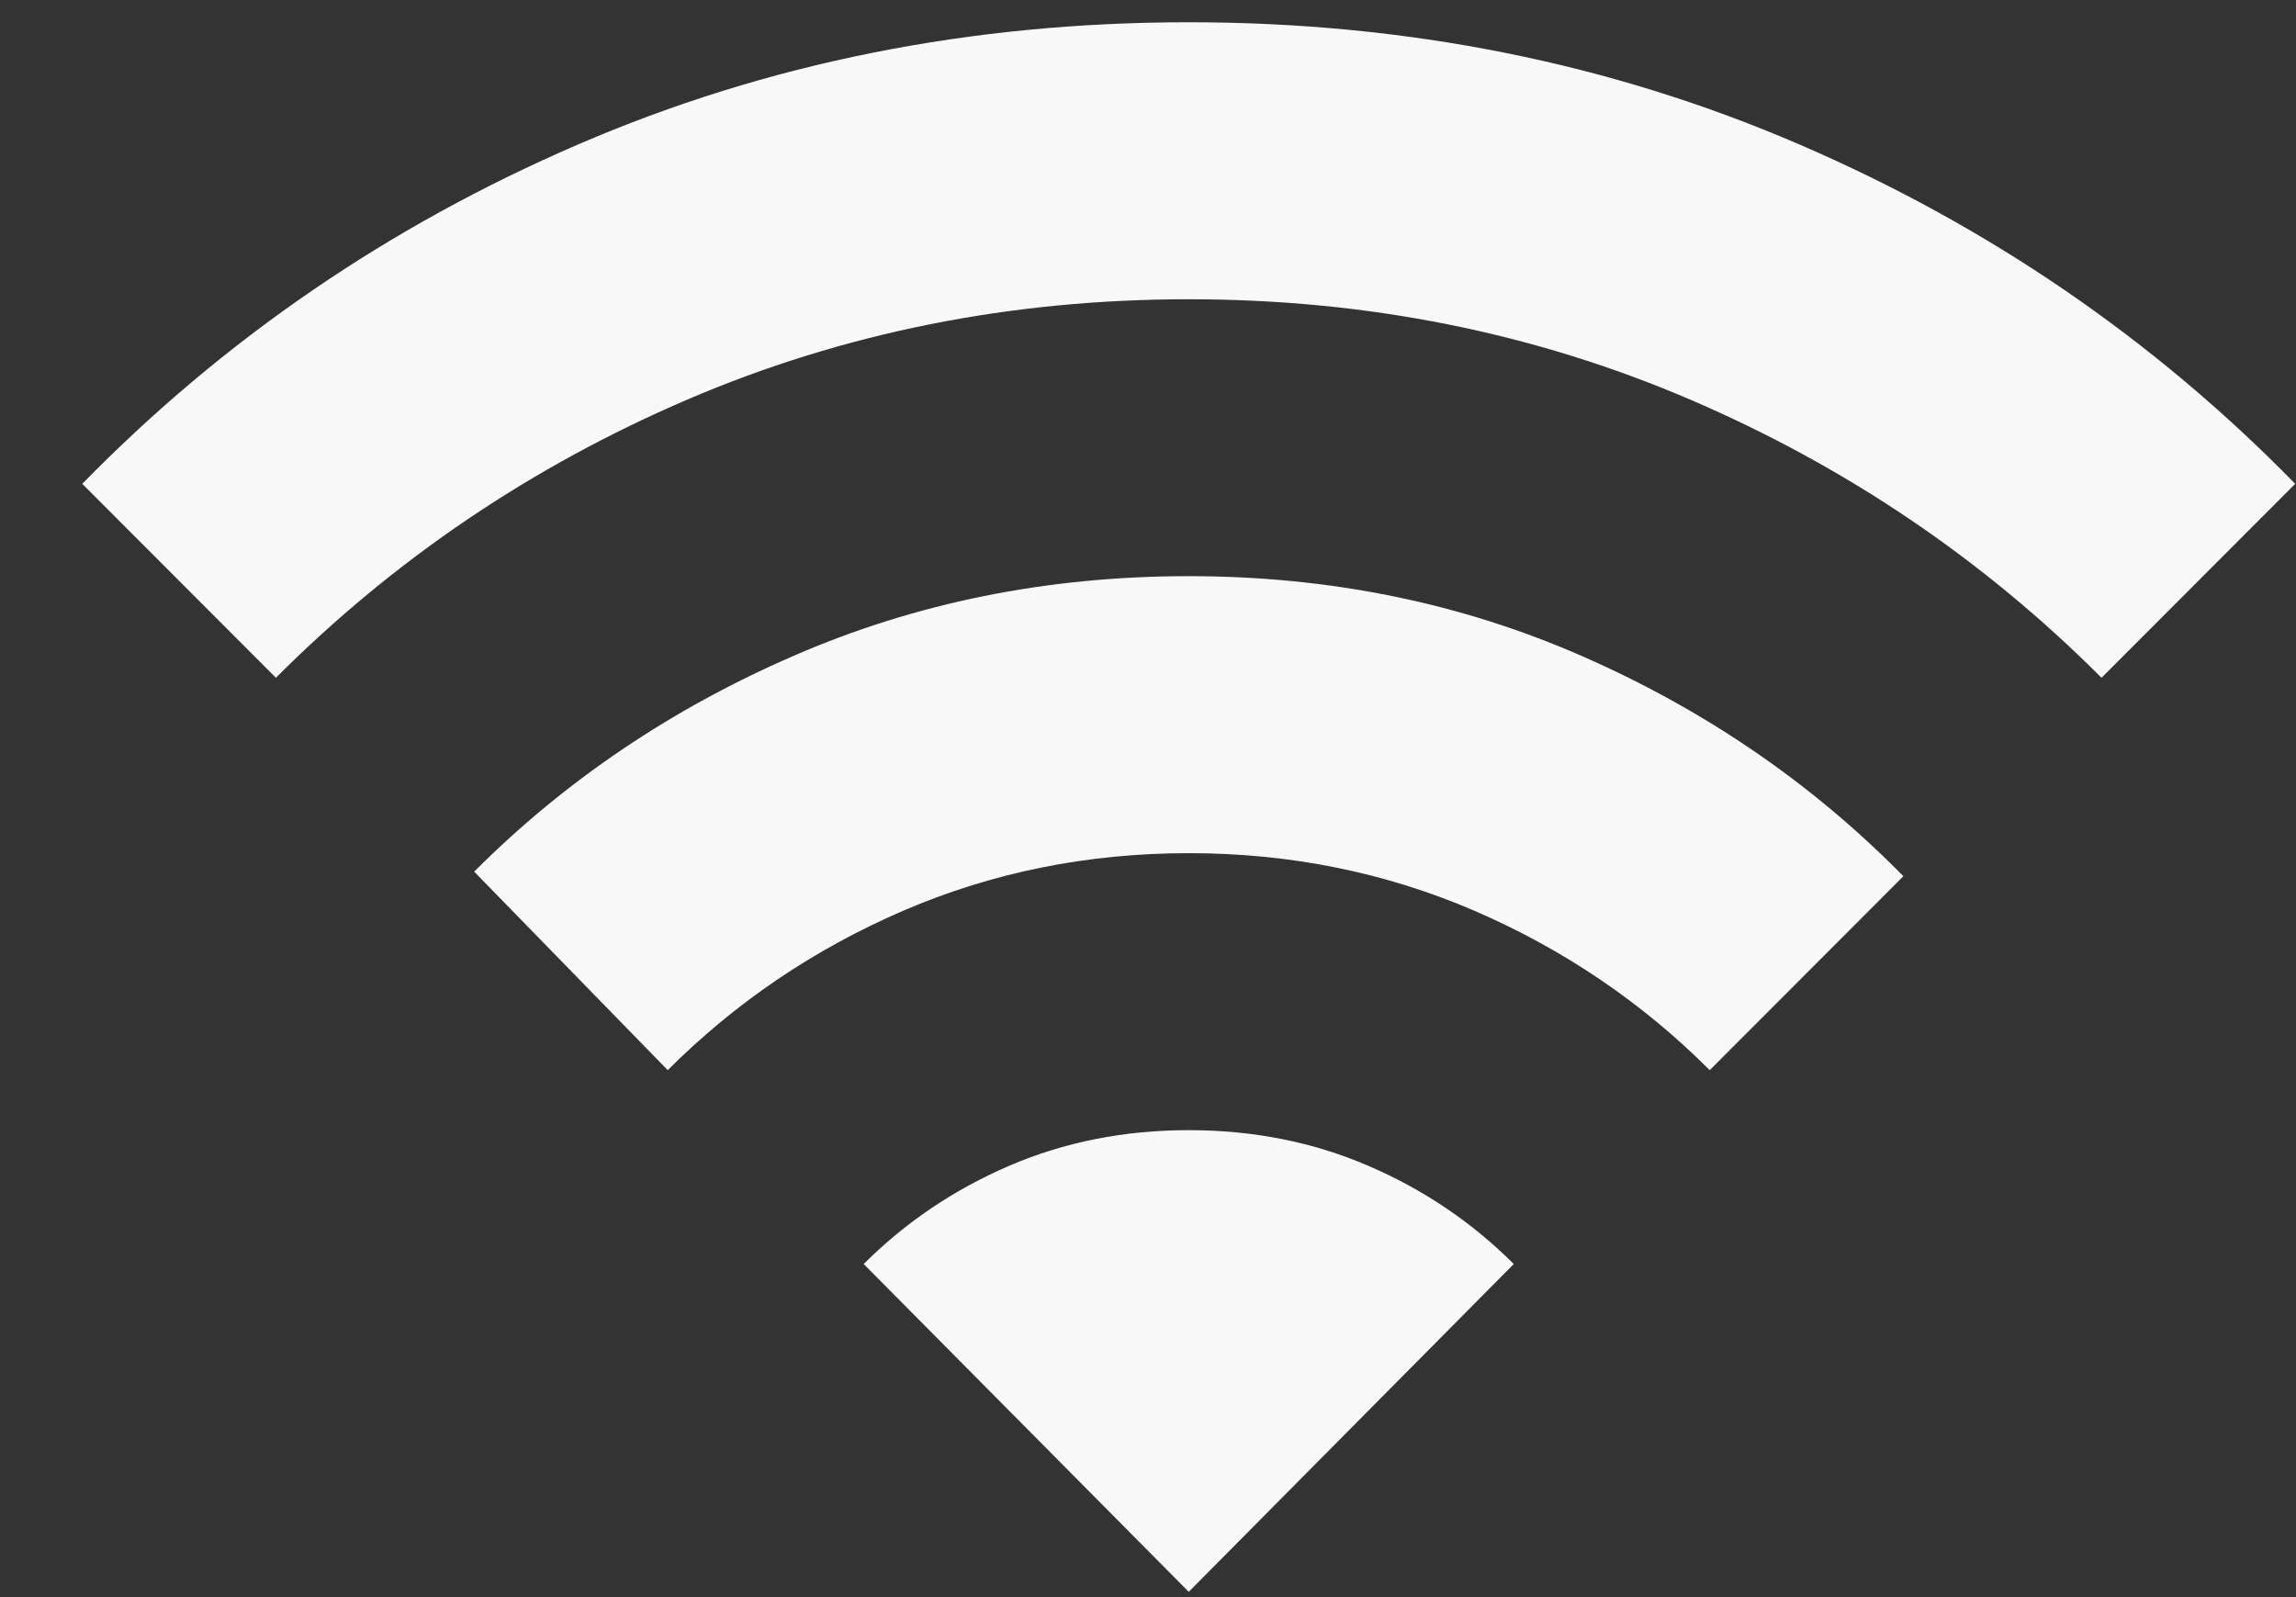 <svg width="23" height="16" viewBox="0 0 23 16" fill="none" xmlns="http://www.w3.org/2000/svg">
<rect x="0" y="0" width="23" height="16" fill="#333333" stroke="none"/>
<path d="M6.689 10.721L4.75 8.732C5.658 7.823 6.724 7.102 7.948 6.571C9.172 6.038 10.492 5.772 11.908 5.772C13.325 5.772 14.645 6.042 15.869 6.582C17.092 7.121 18.158 7.853 19.067 8.778L17.127 10.721C16.45 10.043 15.664 9.511 14.772 9.125C13.879 8.74 12.924 8.547 11.908 8.547C10.892 8.547 9.938 8.74 9.045 9.125C8.152 9.511 7.367 10.043 6.689 10.721ZM2.764 6.79L0.824 4.847C2.241 3.398 3.895 2.265 5.789 1.448C7.682 0.631 9.722 0.223 11.908 0.223C14.094 0.223 16.134 0.631 18.027 1.448C19.921 2.265 21.576 3.398 22.992 4.847L21.052 6.79C19.867 5.603 18.493 4.674 16.931 4.003C15.368 3.333 13.694 2.998 11.908 2.998C10.122 2.998 8.448 3.333 6.885 4.003C5.323 4.674 3.949 5.603 2.764 6.79ZM11.908 15.947L15.164 12.663C14.748 12.247 14.264 11.919 13.709 11.68C13.155 11.441 12.555 11.322 11.908 11.322C11.262 11.322 10.661 11.441 10.107 11.68C9.553 11.919 9.068 12.247 8.652 12.663L11.908 15.947Z" fill="#F8F8F8"/>
</svg>
